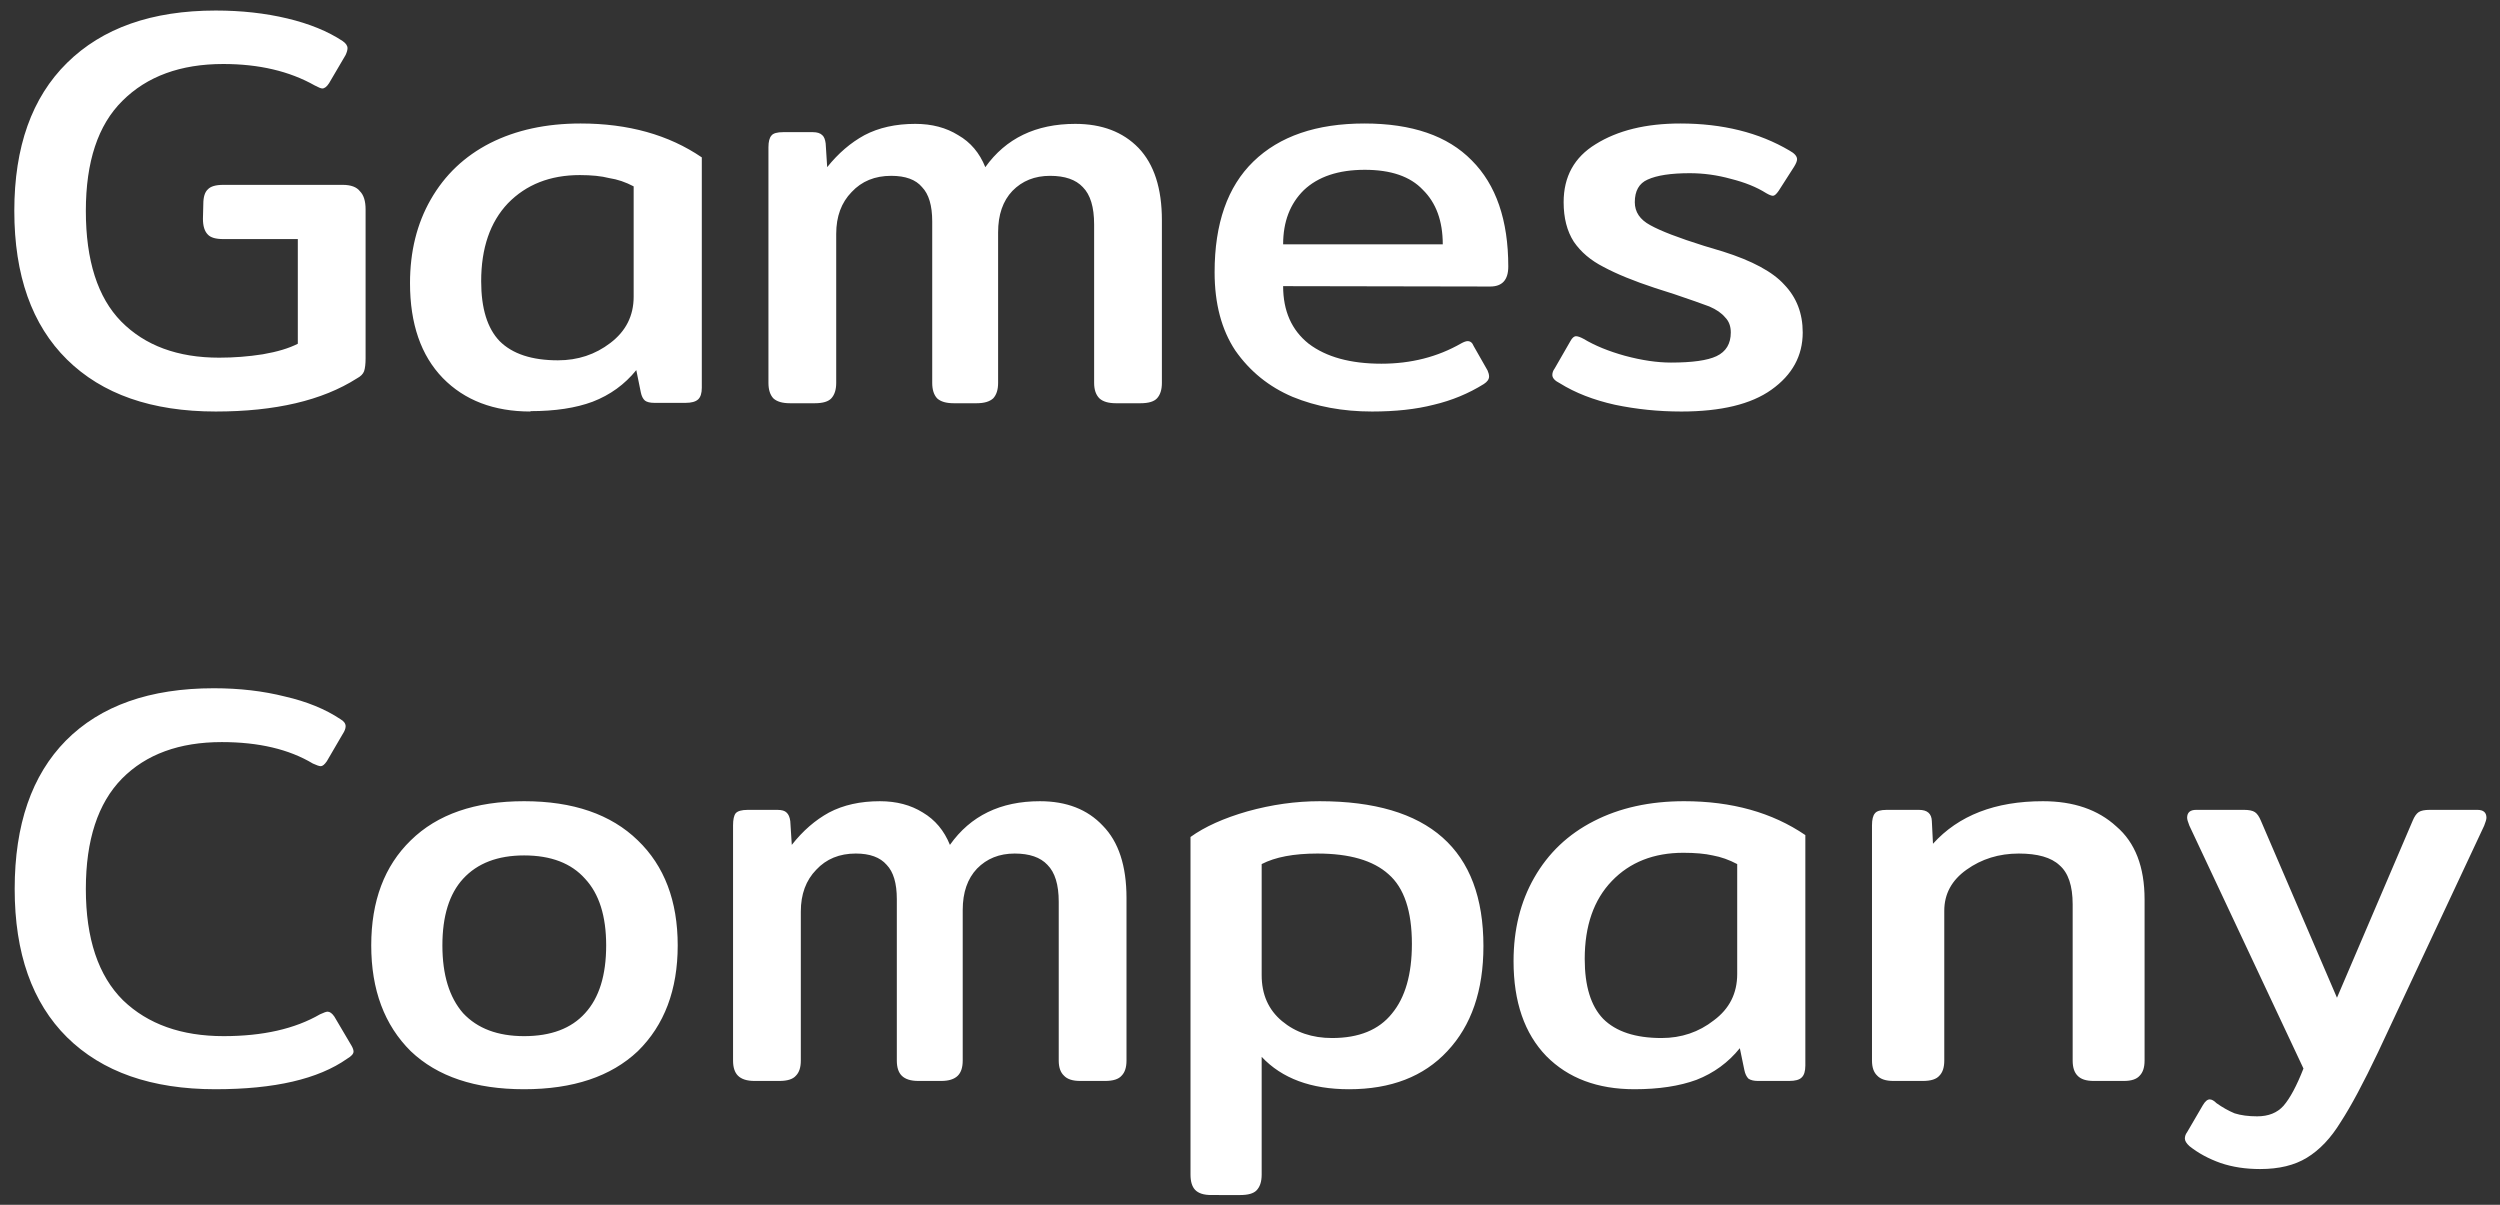 <svg version="1.2" xmlns="http://www.w3.org/2000/svg" viewBox="0 0 664 320" width="664" height="320">
	<rect x="0" y="0" width="664" height="320" fill="#333333" stroke="none"/>
	<title>Games Company Logo</title>
	<style>
		.s0 { fill: #ffffff } 
	</style>
	<path id="Games Company" class="s0" aria-label="Games
Company"  d="m57.3 109.3q-25.5 0-39.5-13.8-14-13.8-14-39.5 0-25.5 14-39.3 14.1-13.9 39.5-13.9 10.2 0 19 2.1 8.8 2.1 14.7 6 1.3 0.9 1.3 1.9 0 0.7-0.5 1.8l-4.4 7.5q-0.9 1.4-1.8 1.4-0.5 0-2-0.8-10.1-5.7-24.3-5.7-17 0-26.8 9.8-9.7 9.6-9.7 29.2 0 19.8 9.4 29.4 9.5 9.6 26 9.6 5.9 0 11.6-0.9 5.8-1 9.3-2.8v-27.8h-19.8q-3 0-4.1-1.2-1.3-1.3-1.3-4.2l0.1-3.9q0-2.8 1.2-3.9 1.1-1.2 4.1-1.2h31.7q3.3 0 4.6 1.7 1.5 1.5 1.5 4.8v39.6q0 2.2-0.4 3.4-0.4 1.1-1.9 1.9-13.8 8.8-37.5 8.8zm83.6 0q-14.6 0-23.3-8.9-8.7-9-8.7-25.2 0-12.6 5.5-22.2 5.6-9.8 15.8-15 10.3-5.2 24-5.2 19 0 32.2 9v61.2q0 2.2-1 3.1-1 0.9-3.3 0.9h-8.3q-1.7 0-2.5-0.6-0.8-0.7-1.1-2.2l-1.2-5.9q-4.6 5.7-11.6 8.4-6.7 2.5-16.5 2.5zm7.3-13.6q7.9 0 13.9-4.6 6.2-4.7 6.2-12.3v-29.3q-3.2-1.7-6.5-2.2-3.1-0.8-7.8-0.8-11.8 0-19.1 7.5-7.1 7.5-7.1 20.7 0 10.8 4.9 15.9 5.1 5.1 15.5 5.1zm61.6 11.4q-3 0-4.4-1.3-1.3-1.4-1.3-4.1v-62.6q0-2.2 0.8-3.1 0.7-0.9 3.1-0.9h7.9q1.7 0 2.5 0.8 0.7 0.6 0.9 2.2l0.4 6.3q4.4-5.5 9.9-8.5 5.7-3 13.5-3 6.6 0 11.4 3 4.9 2.8 7.2 8.5 8.2-11.5 23.9-11.5 10.6 0 16.8 6.4 6.2 6.5 6.2 19.2v43.2q0 2.7-1.3 4.1-1.2 1.3-4.4 1.3h-6.5q-3 0-4.4-1.3-1.4-1.4-1.4-4.1v-42.1q0-6.9-3-9.9-2.8-3-8.7-3-6.1 0-10 4-3.8 4-3.8 11v40q0 2.7-1.3 4.1-1.4 1.3-4.4 1.3h-6.1q-3 0-4.4-1.3-1.3-1.4-1.3-4.1v-42.9q0-6.3-2.7-9.1-2.5-3-8.2-3-6.5 0-10.5 4.3-4.1 4.2-4.1 11.1v39.6q0 2.7-1.3 4.1-1.2 1.3-4.4 1.3zm154.6 2.2q-11.6 0-21.1-3.9-9.4-4-15.2-12.3-5.5-8.3-5.5-20.8 0-19.4 10.3-29.4 10.4-10.1 29.5-10.1 18.9 0 28.5 9.8 9.7 9.7 9.7 28.2 0 5.3-4.8 5.3l-55-0.1q0 9.9 6.8 15.3 7 5.3 19.3 5.3 11.8 0 21.2-5.4 1.1-0.6 1.7-0.6 1.1 0 1.6 1.3l3.7 6.5q0.4 0.9 0.4 1.6 0 1.1-1.4 2-6.1 3.8-13.3 5.5-7 1.8-16.4 1.8zm-23.6-44.4h42.4q0-9.3-5.3-14.5-5-5.3-15.4-5.3-10.5 0-16.2 5.4-5.5 5.4-5.5 14.4zm105.7 44.4q-9 0-17.6-1.8-8.5-1.9-14.6-5.7-2-1-2-2.2 0-0.9 0.6-1.7l4.2-7.3q0.7-1.3 1.5-1.3 0.7 0 2 0.7 4.5 2.7 11 4.5 6.7 1.8 12.2 1.8 8.5 0 12.1-1.7 3.8-1.8 3.8-6.3 0-2.5-1.5-4-1.4-1.7-4.2-2.9-2.9-1.1-9.4-3.3 0 0-5-1.6-8.5-2.8-13.7-5.6-5.1-2.6-7.9-6.7-2.7-4.2-2.7-10.5 0-10.2 8.5-15.4 8.8-5.5 22.5-5.5 16.8 0 29 7.2 2 1.1 2 2.3 0 0.7-0.8 2l-4.1 6.4q-0.9 1.3-1.5 1.3-0.6 0-1.8-0.7-3.8-2.4-9.4-3.8-5.4-1.5-10.9-1.5-7.5 0-11.2 1.7-3.4 1.5-3.4 6 0 3.9 4.1 6.1 4.1 2.3 14.3 5.5l5 1.5q11.7 3.7 16.3 8.8 4.9 5.1 4.9 12.7 0 9.3-8.3 15.2-8.1 5.8-24 5.8zm-389.3 180q-25.4 0-39.4-13.8-13.9-13.8-13.9-39.4 0-25.6 13.6-39.4 13.8-13.9 39.3-13.9 10.2 0 18.9 2.2 8.7 2 14.7 6 1.4 0.8 1.4 1.9 0 0.9-0.8 2.1l-4.2 7.2q-0.9 1.3-1.6 1.3-0.6 0-2.1-0.7-9.5-5.7-24.2-5.7-16.9 0-26.5 9.7-9.6 9.8-9.6 29.3 0 19.8 9.9 29.6 9.9 9.5 26.7 9.5 15.6 0 25.6-5.8 1.5-0.7 2-0.7 0.9 0 1.8 1.3l4.6 7.8q0.5 0.9 0.5 1.5 0 0.9-1.7 1.9-11.5 8.1-34.9 8.1zm82 0q-19.5 0-30.1-10.1-10.5-10.4-10.5-28.1 0-17.7 10.5-27.9 10.6-10.4 30.1-10.4 19.5 0 30.2 10.4 10.6 10.2 10.6 27.9 0 17.7-10.6 28.1-10.7 10.1-30.2 10.1zm0-14.1q10.7 0 16.2-6.1 5.6-6.1 5.6-18 0-11.7-5.6-17.7-5.5-6.2-16.2-6.2-10.5 0-16.2 6.2-5.5 6-5.5 17.7 0 11.7 5.5 18 5.7 6.1 16.2 6.1zm61.2 11.9q-3 0-4.4-1.4-1.3-1.3-1.3-4v-62.5q0-2.3 0.7-3.2 0.8-0.9 3.2-0.9h7.9q1.7 0 2.4 0.7 0.8 0.7 1 2.3l0.4 6.3q4.4-5.6 9.9-8.6 5.7-3 13.5-3 6.6 0 11.4 3 4.9 2.9 7.2 8.6 8.2-11.6 23.9-11.6 10.6 0 16.7 6.5 6.3 6.4 6.3 19.2v43.2q0 2.7-1.3 4-1.2 1.4-4.4 1.4h-6.6q-3 0-4.3-1.4-1.4-1.3-1.4-4v-42.2q0-6.8-3-9.8-2.8-3-8.7-3-6.1 0-10 4-3.8 4-3.8 11v40q0 2.7-1.3 4-1.4 1.4-4.4 1.4h-6.1q-3 0-4.4-1.4-1.3-1.3-1.3-4v-42.9q0-6.3-2.7-9.1-2.6-3-8.2-3-6.5 0-10.5 4.3-4.1 4.2-4.1 11.1v39.6q0 2.7-1.3 4-1.2 1.4-4.4 1.4zm121.3 30.3q-3 0-4.3-1.4-1.2-1.3-1.2-4v-89.7q5.7-4.1 15.1-6.8 9.7-2.7 19.2-2.7 43.5 0 43.5 38.5 0 17.7-9.6 27.9-9.4 10.1-26.1 10.1-15.1 0-23.2-8.6v31.3q0 2.8-1.4 4.2-1.2 1.2-4.3 1.2zm32.1-41.7q10.7 0 15.9-6.5 5.3-6.4 5.3-18.5 0-13.1-6.2-18.5-6.1-5.5-18.9-5.5-9.4 0-14.8 2.8v29.5q0 7.7 5.4 12.2 5.4 4.5 13.3 4.5zm80.3 13.6q-14.7 0-23.4-8.8-8.7-9-8.7-25.2 0-12.6 5.5-22.2 5.6-9.8 15.8-15 10.3-5.3 24-5.3 19 0 32.2 9v61.2q0 2.3-1 3.2-0.9 0.9-3.3 0.9h-8.3q-1.6 0-2.5-0.6-0.8-0.8-1.1-2.3l-1.2-5.8q-4.6 5.7-11.5 8.4-6.8 2.5-16.5 2.5zm7.2-13.6q7.9 0 13.9-4.7 6.2-4.6 6.2-12.3v-29.2q-3.2-1.7-6.5-2.3-3.1-0.7-7.8-0.7-11.8 0-19 7.5-7.2 7.5-7.2 20.7 0 10.8 4.9 15.9 5.1 5.1 15.5 5.1zm61.6 11.4q-3 0-4.3-1.4-1.4-1.3-1.4-4v-62.5q0-2.3 0.8-3.2 0.7-0.9 3.1-0.9h8.6q3.3 0 3.4 3l0.3 6q10.2-11.3 29.2-11.3 12.2 0 19.5 6.7 7.5 6.4 7.5 19.4v42.8q0 2.7-1.3 4-1.2 1.4-4.2 1.4h-8q-3 0-4.3-1.4-1.3-1.3-1.3-4v-41.5q0-7.4-3.5-10.4-3.3-3.1-10.8-3.1-7.9 0-13.9 4.3-5.9 4.2-5.9 10.9v39.8q0 2.7-1.3 4-1.2 1.4-4.4 1.4zm97.4 23.4q-5.8 0-10.5-1.6-4.8-1.7-8.3-4.5-1.2-1.1-1.2-2 0-0.9 0.6-1.7l4.2-7.2q0.9-1.5 1.8-1.5 0.8 0 1.8 1 2.4 1.7 4.8 2.7 2.5 0.8 6 0.8 4.5 0 7-2.8 2.6-3 5.3-9.9l-30.3-64.5q-0.6-1.5-0.6-2.1 0-2.1 2.4-2.1h12.7q2 0 2.9 0.6 0.9 0.6 1.6 2.3l20.2 47 20.1-47q0.7-1.7 1.6-2.3 0.9-0.6 2.9-0.6h12.7q2.4 0 2.4 2.1 0 0.6-0.6 2.1l-28.2 60.2q-5.8 12.2-9.9 18.5-3.9 6.4-9 9.5-4.9 3-12.4 3z"/>
</svg>